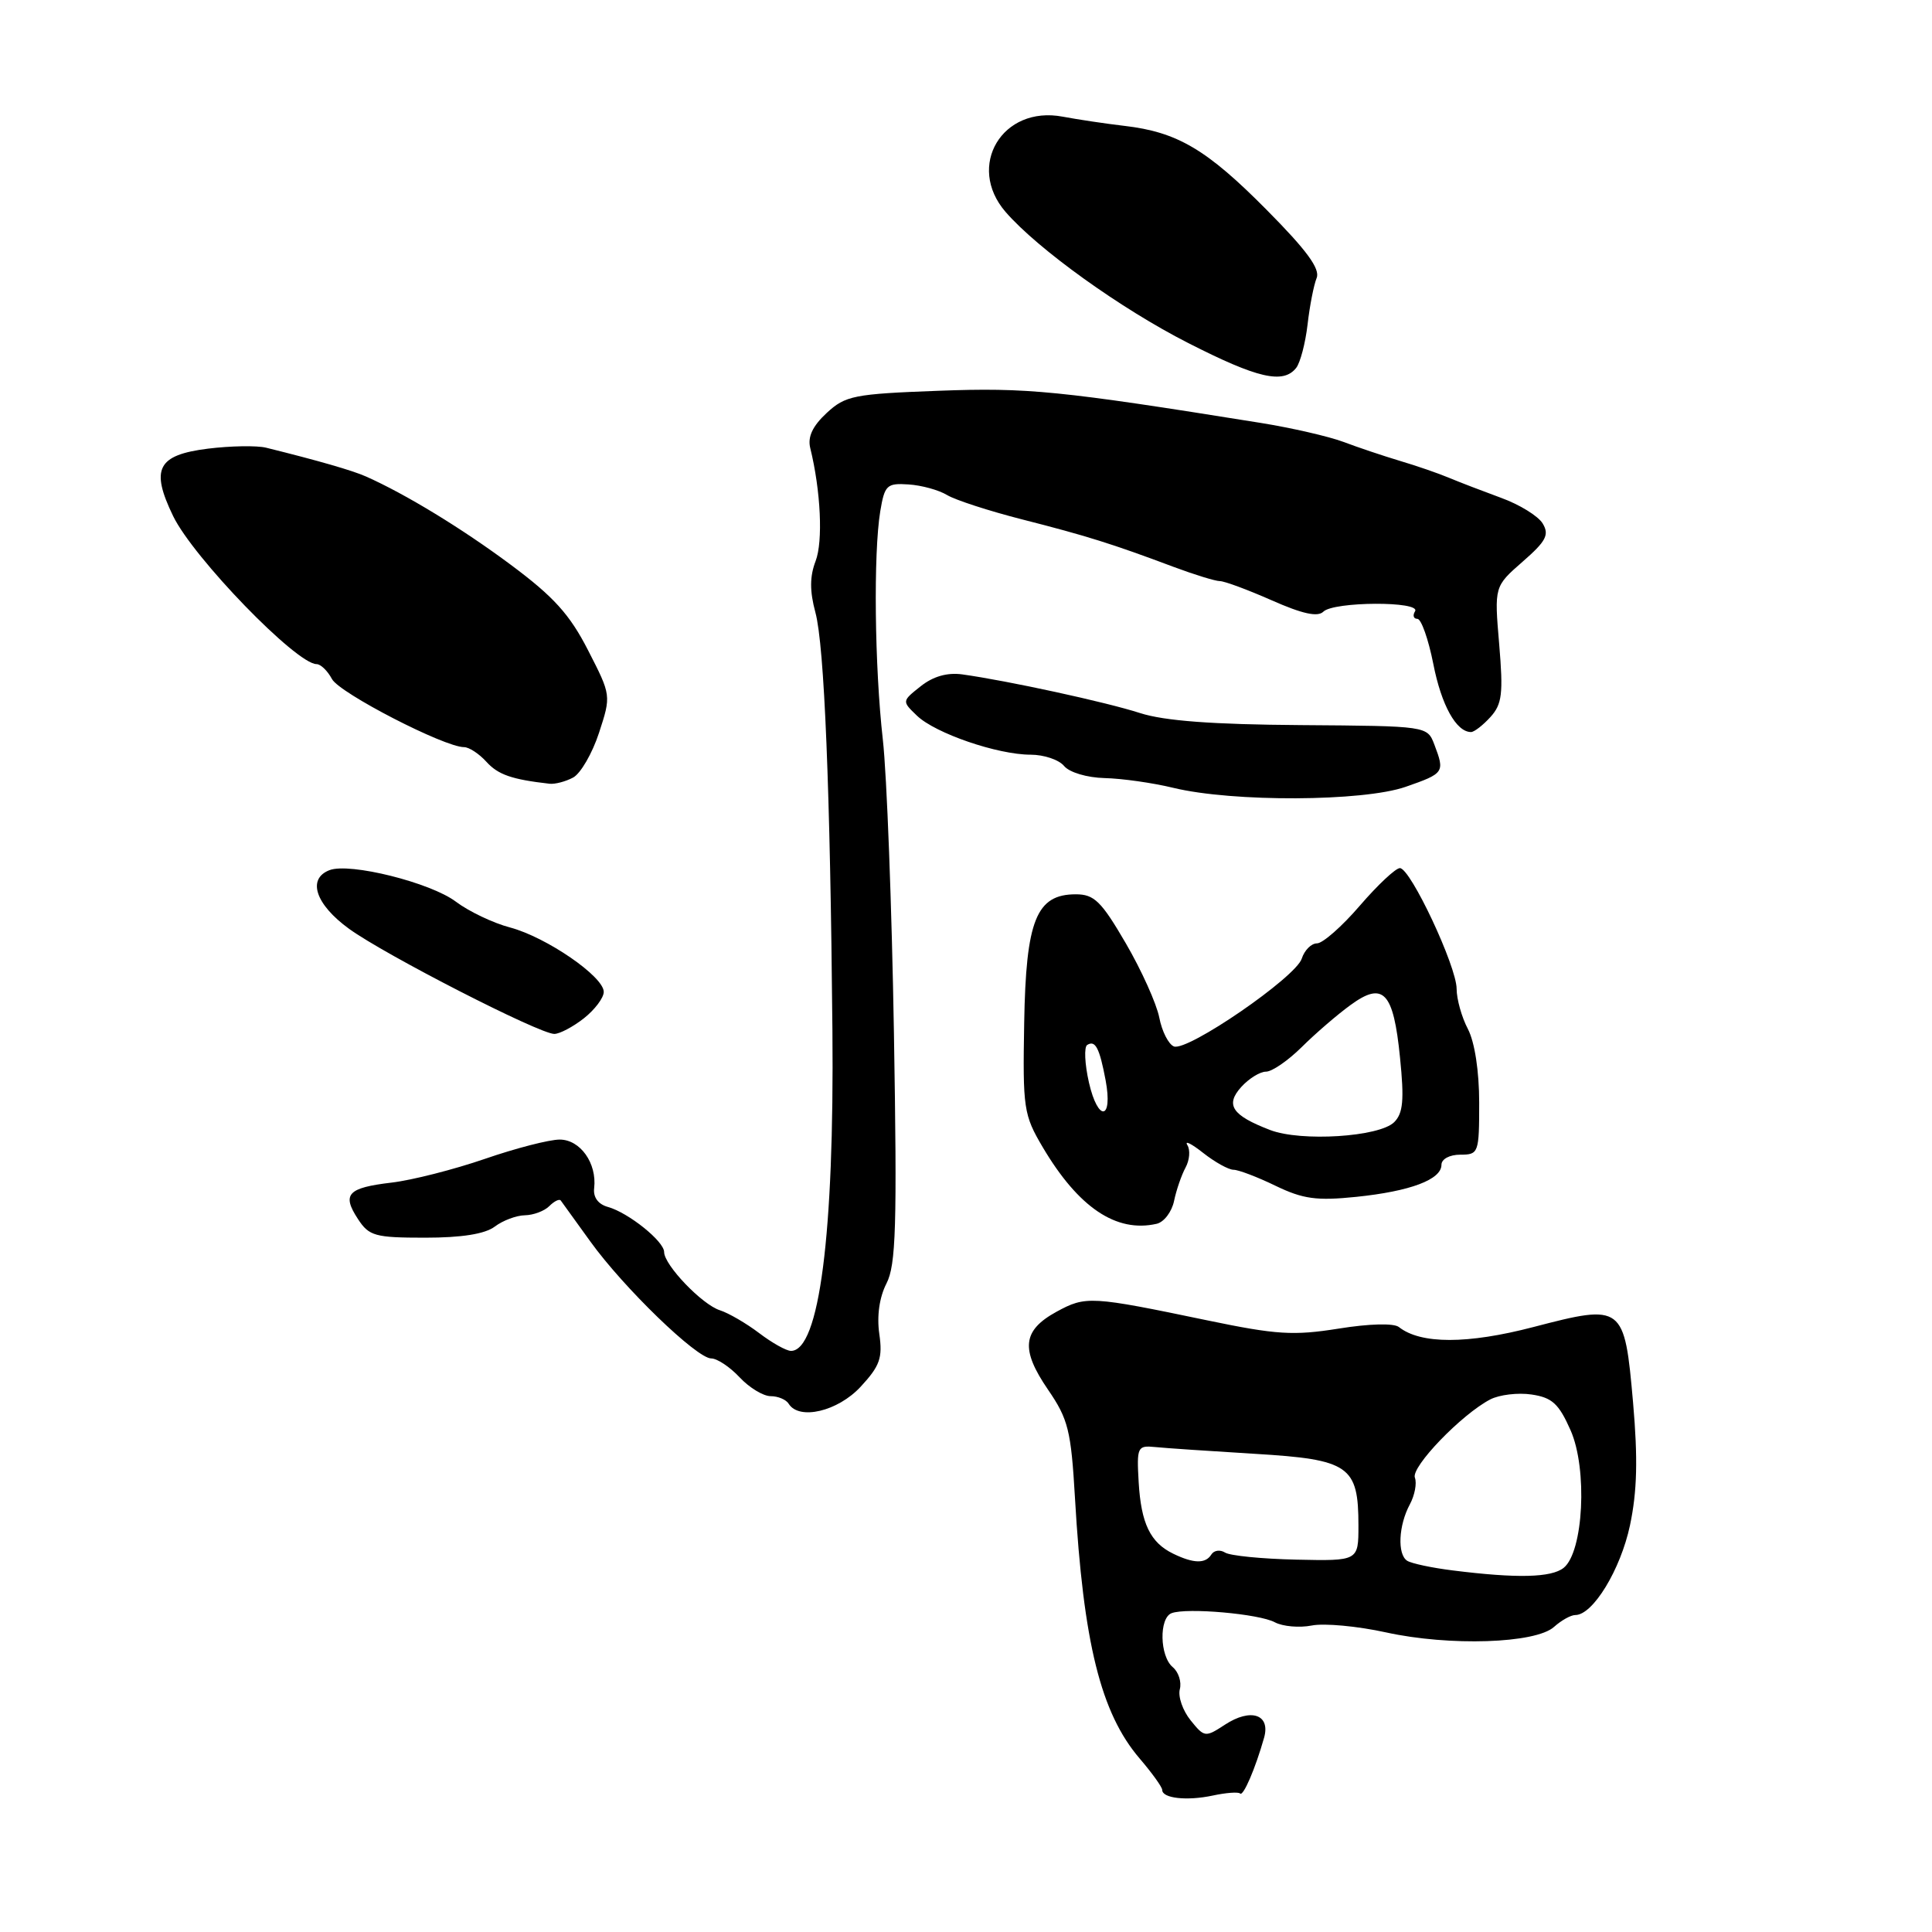<?xml version="1.0" encoding="UTF-8" standalone="no"?>
<!DOCTYPE svg PUBLIC "-//W3C//DTD SVG 1.1//EN" "http://www.w3.org/Graphics/SVG/1.1/DTD/svg11.dtd" >
<svg xmlns="http://www.w3.org/2000/svg" xmlns:xlink="http://www.w3.org/1999/xlink" version="1.1" viewBox="0 0 256 256">
 <g >
 <path fill="currentColor"
d=" M 164.32 237.65 C 164.74 238.07 166.35 234.32 167.50 230.25 C 168.37 227.16 165.73 226.29 162.31 228.53 C 159.71 230.23 159.59 230.22 157.76 227.95 C 156.72 226.66 156.08 224.82 156.33 223.84 C 156.59 222.87 156.16 221.55 155.40 220.91 C 153.66 219.47 153.56 214.38 155.25 213.75 C 157.27 213.00 166.84 213.84 168.92 214.96 C 169.97 215.52 172.18 215.71 173.81 215.39 C 175.45 215.06 179.87 215.47 183.65 216.30 C 192.06 218.15 203.48 217.78 205.92 215.57 C 206.88 214.71 208.14 214.00 208.74 214.00 C 211.07 214.00 214.73 207.99 215.98 202.12 C 216.93 197.62 217.04 193.32 216.39 185.85 C 215.25 172.88 215.07 172.74 203.18 175.84 C 194.44 178.12 188.25 178.12 185.36 175.84 C 184.69 175.31 181.45 175.39 177.36 176.05 C 171.39 177.00 169.14 176.86 160.00 174.96 C 144.50 171.73 143.88 171.70 140.00 173.81 C 135.47 176.29 135.20 178.78 138.87 184.14 C 141.55 188.05 141.92 189.54 142.44 198.50 C 143.55 217.69 145.86 226.99 151.00 233.00 C 152.65 234.93 154.00 236.80 154.00 237.18 C 154.00 238.29 157.28 238.65 160.70 237.92 C 162.46 237.54 164.09 237.42 164.32 237.65 Z  M 114.04 183.75 C 116.60 180.98 116.97 179.94 116.51 176.73 C 116.17 174.36 116.53 171.88 117.46 170.07 C 118.72 167.63 118.88 162.50 118.45 136.84 C 118.17 120.15 117.51 102.67 116.98 98.00 C 115.89 88.35 115.72 73.33 116.64 67.74 C 117.22 64.28 117.51 64.00 120.38 64.19 C 122.10 64.30 124.40 64.93 125.50 65.60 C 126.60 66.26 131.10 67.72 135.50 68.84 C 143.94 70.99 147.37 72.06 155.52 75.12 C 158.28 76.15 161.04 77.00 161.64 77.00 C 162.25 77.00 165.35 78.15 168.52 79.55 C 172.56 81.34 174.61 81.79 175.35 81.05 C 176.71 79.69 188.34 79.64 187.50 81.00 C 187.16 81.55 187.30 82.00 187.81 82.00 C 188.32 82.00 189.27 84.69 189.92 87.97 C 190.99 93.44 192.96 97.00 194.92 97.00 C 195.34 97.00 196.50 96.10 197.49 95.01 C 199.04 93.30 199.20 91.91 198.65 85.36 C 198.00 77.71 198.00 77.71 201.75 74.43 C 204.87 71.71 205.32 70.86 204.41 69.36 C 203.82 68.38 201.34 66.85 198.91 65.97 C 196.49 65.08 193.38 63.89 192.00 63.31 C 190.62 62.73 187.70 61.72 185.50 61.07 C 183.30 60.41 179.93 59.28 178.00 58.55 C 176.07 57.83 171.12 56.69 167.00 56.03 C 140.31 51.75 136.15 51.34 124.36 51.78 C 113.13 52.20 112.02 52.42 109.53 54.73 C 107.67 56.46 107.00 57.89 107.36 59.36 C 108.76 65.04 109.07 71.75 108.07 74.35 C 107.29 76.39 107.28 78.32 108.05 81.17 C 109.23 85.58 110.01 104.55 110.30 136.50 C 110.55 163.55 108.56 179.00 104.81 179.00 C 104.19 179.00 102.30 177.94 100.59 176.64 C 98.89 175.35 96.55 173.99 95.40 173.62 C 93.04 172.88 88.00 167.62 88.00 165.90 C 88.00 164.48 83.26 160.68 80.56 159.93 C 79.26 159.57 78.58 158.65 78.73 157.43 C 79.11 154.14 76.89 151.00 74.16 151.00 C 72.78 151.00 68.32 152.15 64.24 153.56 C 60.17 154.96 54.61 156.38 51.89 156.70 C 46.05 157.39 45.27 158.24 47.44 161.54 C 48.90 163.78 49.70 164.00 56.33 164.00 C 61.19 164.00 64.26 163.51 65.56 162.53 C 66.63 161.72 68.42 161.05 69.55 161.03 C 70.68 161.01 72.13 160.47 72.78 159.82 C 73.43 159.17 74.11 158.83 74.30 159.07 C 74.48 159.31 76.24 161.75 78.22 164.50 C 82.62 170.62 92.32 180.00 94.24 180.00 C 95.02 180.00 96.71 181.12 98.00 182.50 C 99.29 183.88 101.14 185.00 102.12 185.00 C 103.09 185.00 104.16 185.45 104.50 186.00 C 105.88 188.23 111.01 187.02 114.04 183.75 Z  M 155.57 159.13 C 155.87 157.68 156.56 155.69 157.09 154.71 C 157.63 153.72 157.74 152.38 157.33 151.73 C 156.93 151.07 157.87 151.54 159.43 152.77 C 160.99 154.00 162.80 155.00 163.45 155.00 C 164.09 155.00 166.60 155.95 169.01 157.12 C 172.66 158.88 174.45 159.13 179.71 158.59 C 186.88 157.85 191.00 156.30 191.00 154.34 C 191.00 153.58 192.08 153.00 193.50 153.00 C 195.92 153.00 196.00 152.79 196.00 146.11 C 196.00 141.95 195.41 138.10 194.51 136.36 C 193.68 134.79 193.01 132.38 193.01 131.02 C 193.00 128.03 186.91 115.06 185.50 115.03 C 184.95 115.01 182.56 117.25 180.19 120.00 C 177.83 122.75 175.27 125.00 174.51 125.00 C 173.75 125.00 172.85 125.91 172.49 127.02 C 171.71 129.49 157.36 139.35 155.55 138.66 C 154.84 138.38 153.96 136.66 153.61 134.83 C 153.25 133.00 151.26 128.57 149.18 125.00 C 145.93 119.42 144.99 118.50 142.55 118.50 C 137.32 118.50 135.94 121.92 135.71 135.55 C 135.51 146.88 135.64 147.73 138.16 152.00 C 142.90 160.01 147.91 163.38 153.26 162.16 C 154.23 161.94 155.27 160.58 155.57 159.13 Z  M 77.37 134.93 C 78.81 133.79 80.00 132.22 80.00 131.43 C 80.00 129.40 72.42 124.19 67.60 122.90 C 65.34 122.31 62.11 120.76 60.41 119.48 C 57.06 116.95 46.34 114.27 43.66 115.30 C 40.67 116.45 41.80 119.84 46.25 123.07 C 51.02 126.53 71.46 137.00 73.45 137.00 C 74.15 137.00 75.92 136.07 77.37 134.93 Z  M 186.25 104.26 C 191.38 102.47 191.46 102.35 190.06 98.66 C 189.12 96.20 189.12 96.20 172.39 96.08 C 160.66 96.00 154.29 95.52 151.08 94.49 C 146.61 93.04 133.49 90.19 127.50 89.36 C 125.52 89.09 123.65 89.62 122.00 90.93 C 119.50 92.91 119.50 92.91 121.50 94.83 C 123.93 97.17 132.19 100.00 136.56 100.00 C 138.32 100.00 140.32 100.67 141.00 101.50 C 141.71 102.35 144.03 103.04 146.37 103.10 C 148.64 103.15 152.75 103.73 155.50 104.40 C 163.37 106.30 180.62 106.22 186.25 104.26 Z  M 75.94 103.03 C 76.93 102.50 78.48 99.83 79.37 97.11 C 80.99 92.15 80.99 92.15 77.92 86.16 C 75.49 81.41 73.37 79.07 67.70 74.85 C 61.21 70.02 53.76 65.48 48.50 63.14 C 46.73 62.35 42.24 61.05 35.25 59.32 C 34.02 59.02 30.55 59.08 27.55 59.45 C 20.86 60.29 19.91 62.12 22.94 68.38 C 25.62 73.91 39.27 88.00 41.95 88.00 C 42.49 88.00 43.41 88.89 43.99 89.98 C 44.99 91.84 58.87 99.00 61.49 99.00 C 62.15 99.00 63.48 99.87 64.45 100.94 C 66.00 102.65 67.80 103.28 72.82 103.85 C 73.54 103.93 74.95 103.56 75.94 103.03 Z  M 171.75 48.75 C 172.29 48.06 172.97 45.48 173.26 43.00 C 173.54 40.52 174.09 37.75 174.46 36.84 C 174.96 35.63 173.14 33.15 167.82 27.79 C 159.91 19.80 155.99 17.49 149.00 16.68 C 146.53 16.39 142.84 15.84 140.82 15.46 C 132.81 13.94 127.98 22.00 133.25 28.09 C 137.54 33.03 148.55 40.93 157.44 45.45 C 166.64 50.14 170.03 50.92 171.75 48.75 Z  M 192.50 208.09 C 189.75 207.75 187.03 207.17 186.46 206.81 C 185.13 205.96 185.31 202.11 186.82 199.32 C 187.46 198.12 187.76 196.54 187.48 195.80 C 186.94 194.39 193.67 187.40 197.47 185.43 C 198.67 184.81 201.14 184.51 202.94 184.78 C 205.66 185.18 206.55 185.99 208.11 189.52 C 210.38 194.65 209.82 205.65 207.19 207.75 C 205.55 209.05 201.00 209.16 192.50 208.09 Z  M 155.45 205.87 C 152.42 204.40 151.20 201.87 150.88 196.40 C 150.61 191.73 150.72 191.51 153.05 191.74 C 154.40 191.88 160.36 192.28 166.29 192.64 C 178.79 193.39 180.00 194.23 180.00 202.14 C 180.00 206.84 180.00 206.84 171.75 206.66 C 167.21 206.56 162.97 206.14 162.32 205.72 C 161.67 205.31 160.86 205.42 160.51 205.98 C 159.74 207.22 158.16 207.19 155.45 205.87 Z  M 168.29 149.73 C 163.24 147.79 162.32 146.41 164.48 144.02 C 165.49 142.91 166.96 142.00 167.75 142.00 C 168.55 142.00 170.67 140.54 172.48 138.75 C 174.28 136.96 177.19 134.45 178.94 133.18 C 183.30 129.99 184.64 131.41 185.51 140.14 C 186.08 145.75 185.92 147.51 184.74 148.69 C 182.78 150.65 172.39 151.31 168.29 149.73 Z  M 144.29 143.44 C 143.73 140.97 143.63 138.73 144.06 138.46 C 145.14 137.79 145.69 138.85 146.50 143.14 C 147.49 148.45 145.50 148.72 144.29 143.44 Z "/>
</g>
</svg>